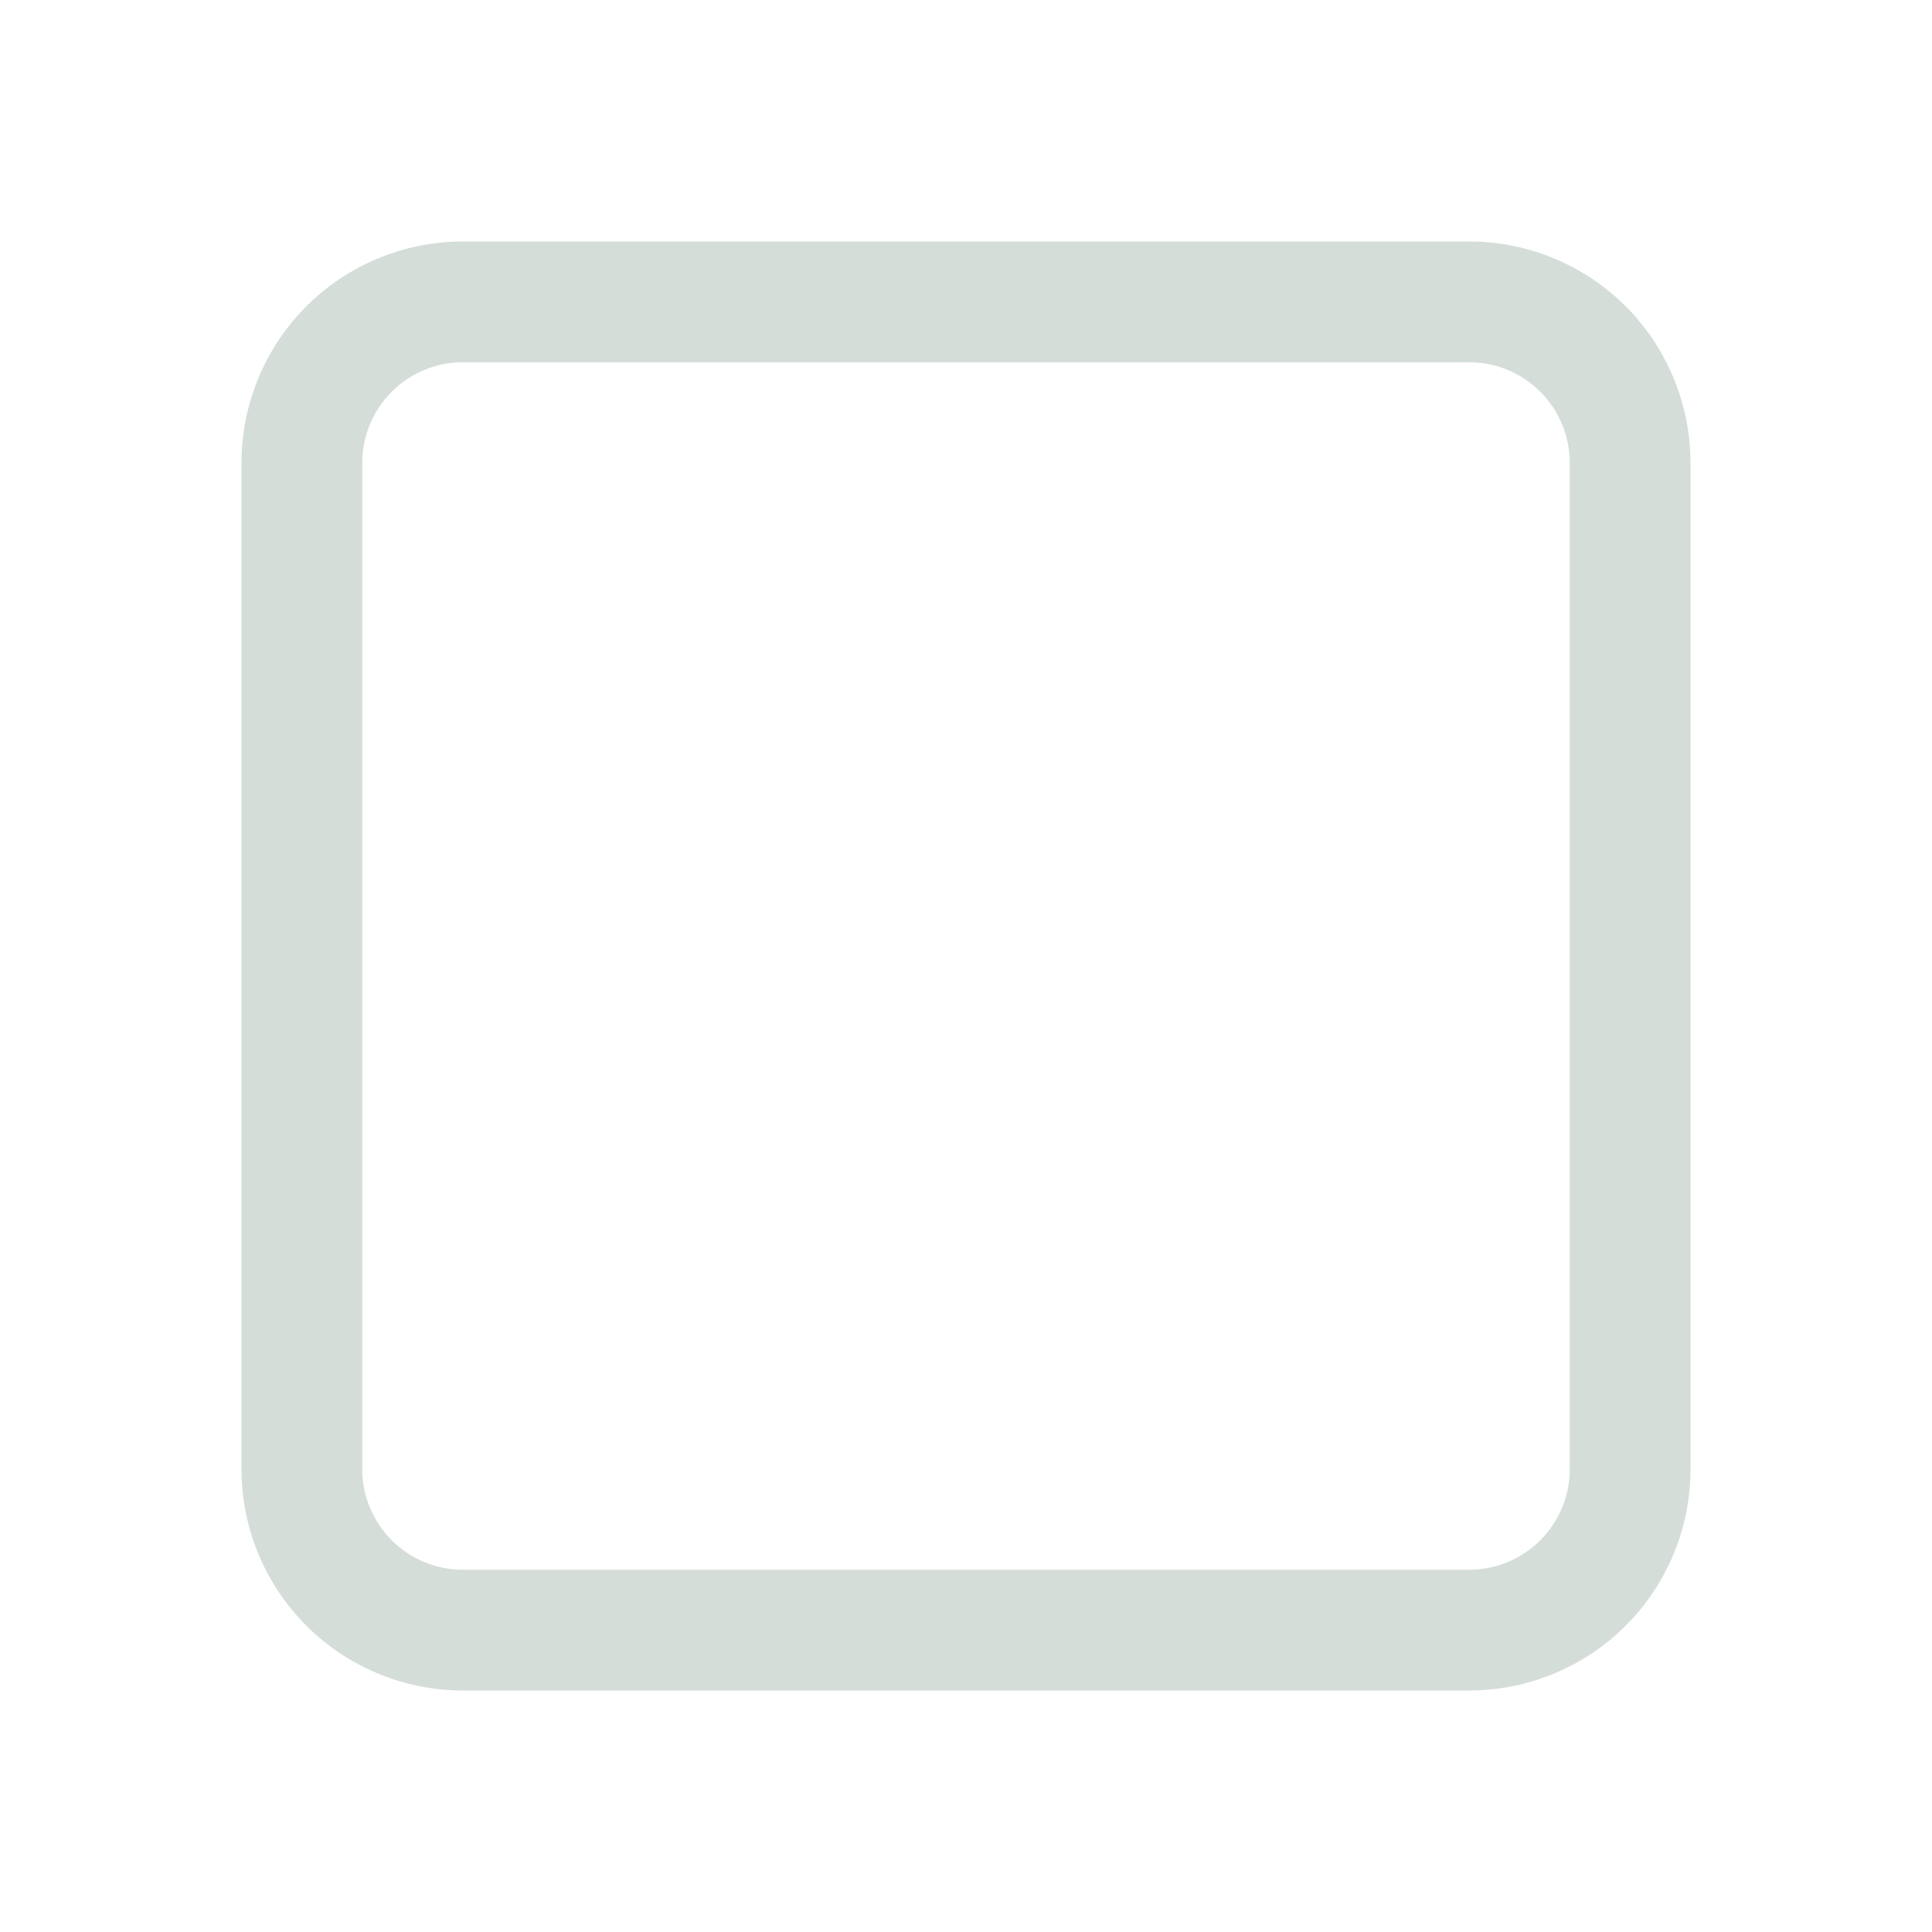 <svg width="24" height="24" viewBox="0 0 24 24" fill="none" xmlns="http://www.w3.org/2000/svg">
<path d="M5.75 3H18.25C18.979 3 19.679 3.29 20.195 3.805C20.71 4.321 21 5.021 21 5.75V18.25C21 18.979 20.71 19.679 20.195 20.195C19.679 20.71 18.979 21 18.25 21H5.75C5.021 21 4.321 20.71 3.805 20.195C3.29 19.679 3 18.979 3 18.25V5.75C3 5.021 3.29 4.321 3.805 3.805C4.321 3.29 5.021 3 5.75 3ZM5.75 4.5C5.06 4.5 4.5 5.06 4.5 5.75V18.25C4.5 18.94 5.06 19.5 5.75 19.5H18.25C18.94 19.5 19.5 18.94 19.5 18.25V5.75C19.5 5.06 18.94 4.5 18.25 4.5H5.75Z" fill="#D5DDD8"/>
</svg>
